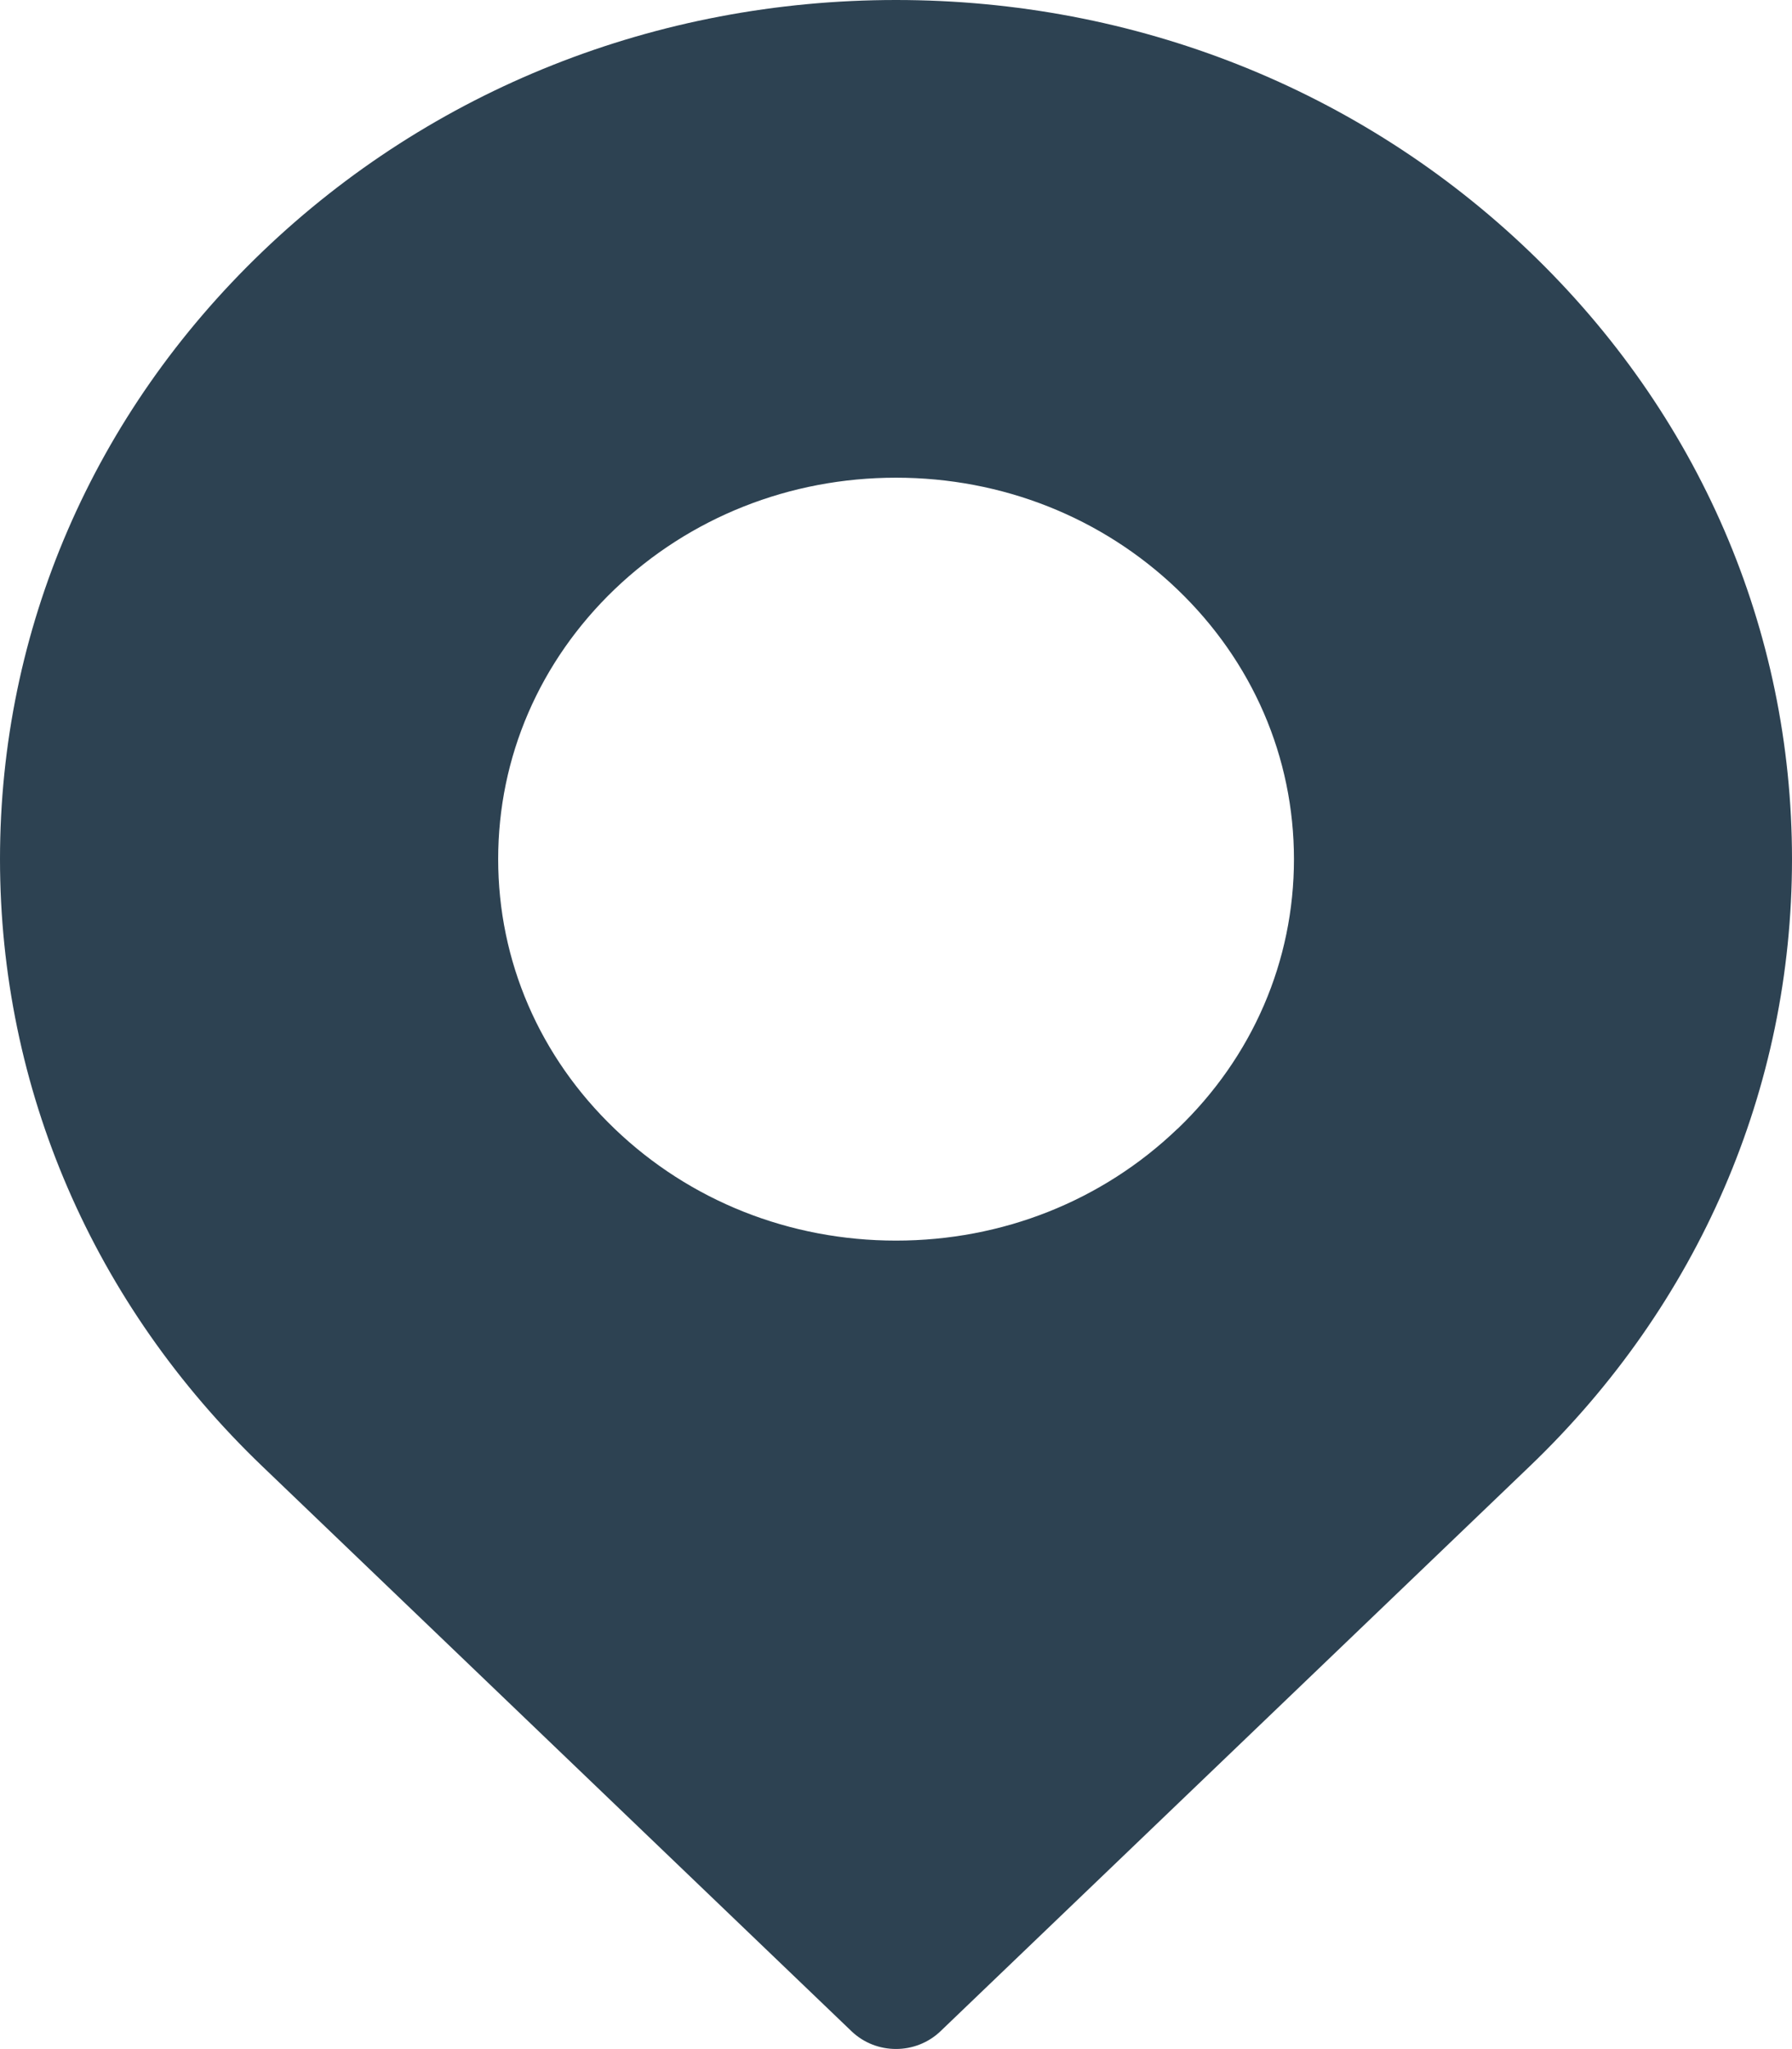 <svg xmlns="http://www.w3.org/2000/svg" width="14" height="16" fill="none" viewBox="0 0 14 16">
    <path fill="#2D4252" d="M11.95 1.965C10.628.698 8.87 0 7 0S3.372.698 2.05 1.965C.728 3.232 0 4.916 0 6.708 0 8.5.728 10.184 2.05 11.45l4.604 4.412c.096.091.22.137.346.137.125 0 .25-.046.346-.137l4.604-4.412C13.272 10.184 14 8.5 14 6.708c0-1.792-.728-3.476-2.05-4.743zm-2.752 6.85c-.587.562-1.367.872-2.198.872-.83 0-1.611-.31-2.198-.873-.587-.562-.91-1.31-.91-2.106 0-.796.323-1.544.91-2.107C5.389 4.04 6.17 3.73 7 3.73c.83 0 1.611.31 2.198.872.588.563.911 1.311.911 2.107 0 .796-.323 1.544-.91 2.106z"/>
</svg>
